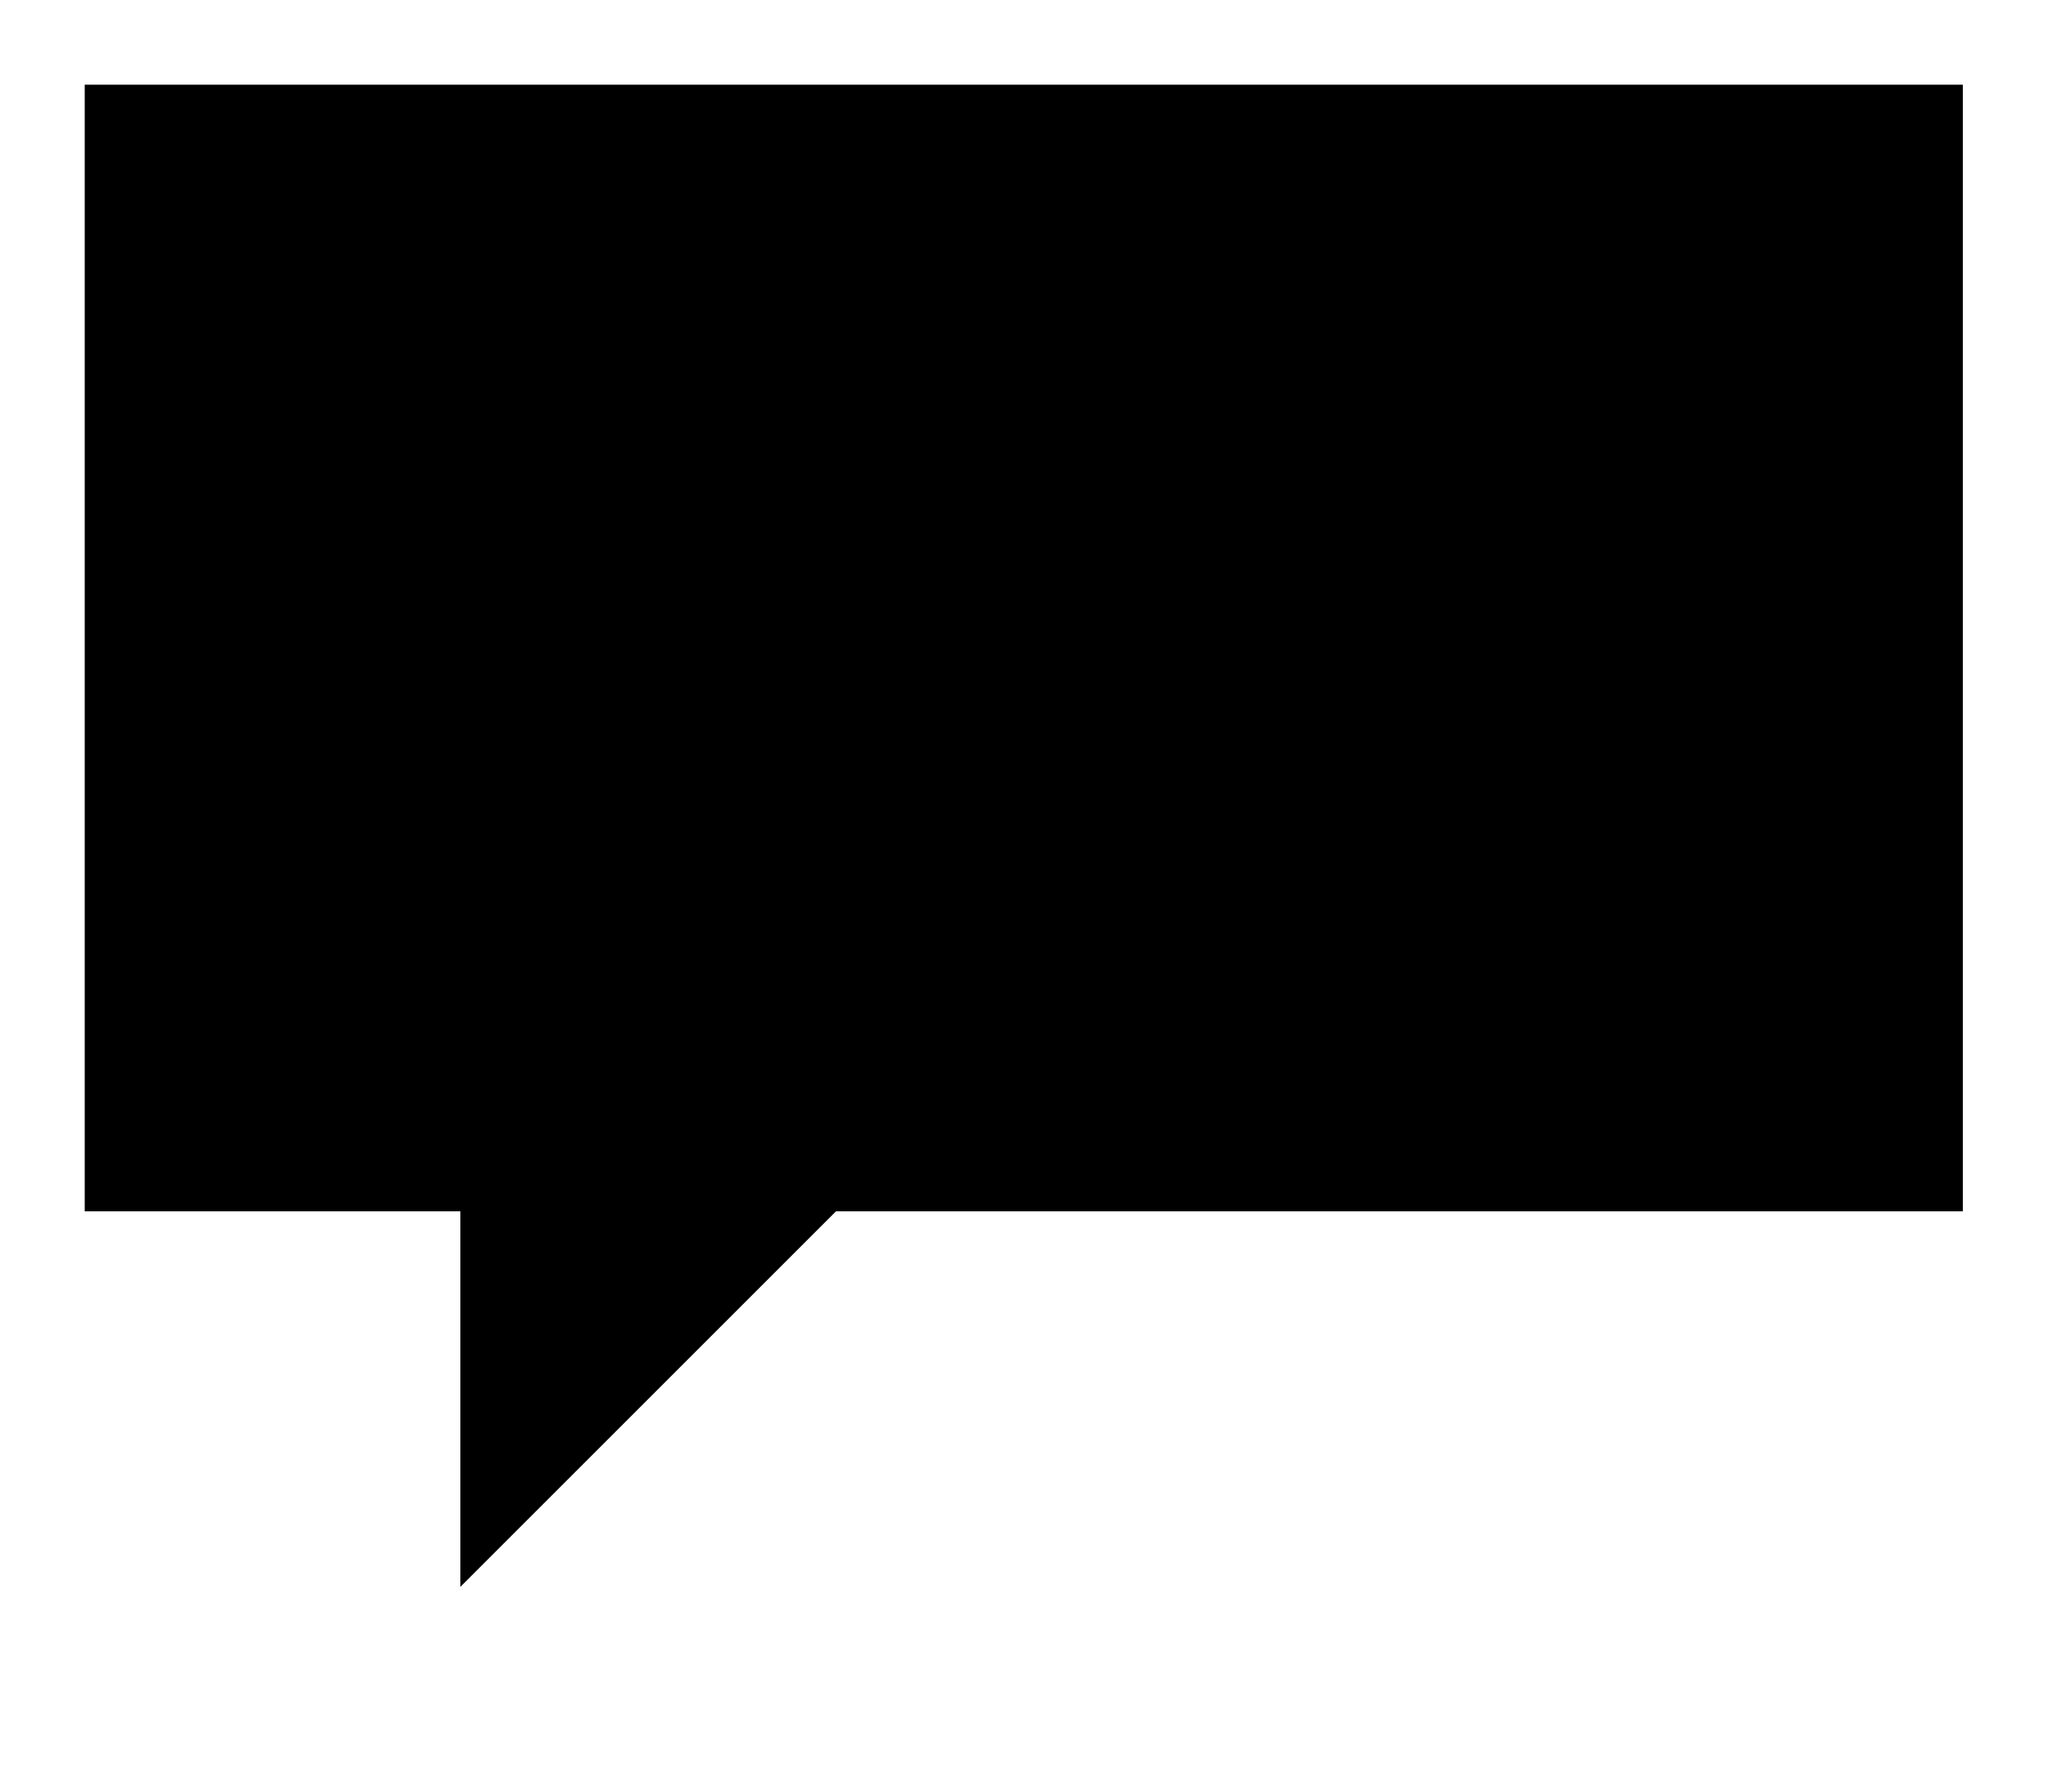 <svg viewBox="0 0 49.07 42.95"><defs><style>.cls-1,.cls-2{fill:none;stroke:#010101;stroke-miterlimit:10;}.cls-1{stroke-width:4.07px;}.cls-2{stroke-width:3px;}</style></defs><g id="Layer_2" data-name="Layer 2"><g id="Layer_1-2" data-name="Layer 1"><polygon class="cls-1" points="2.03 2.03 47.03 2.03 47.03 29.03 20.03 29.03 11.03 38.03 11.03 29.03 2.03 29.03 2.03 2.03"/><line class="cls-2" x1="8.68" y1="9.98" x2="40.39" y2="9.98"/><line class="cls-2" x1="8.68" y1="15.41" x2="40.39" y2="15.41"/><line class="cls-2" x1="8.68" y1="20.83" x2="40.39" y2="20.83"/></g></g></svg>